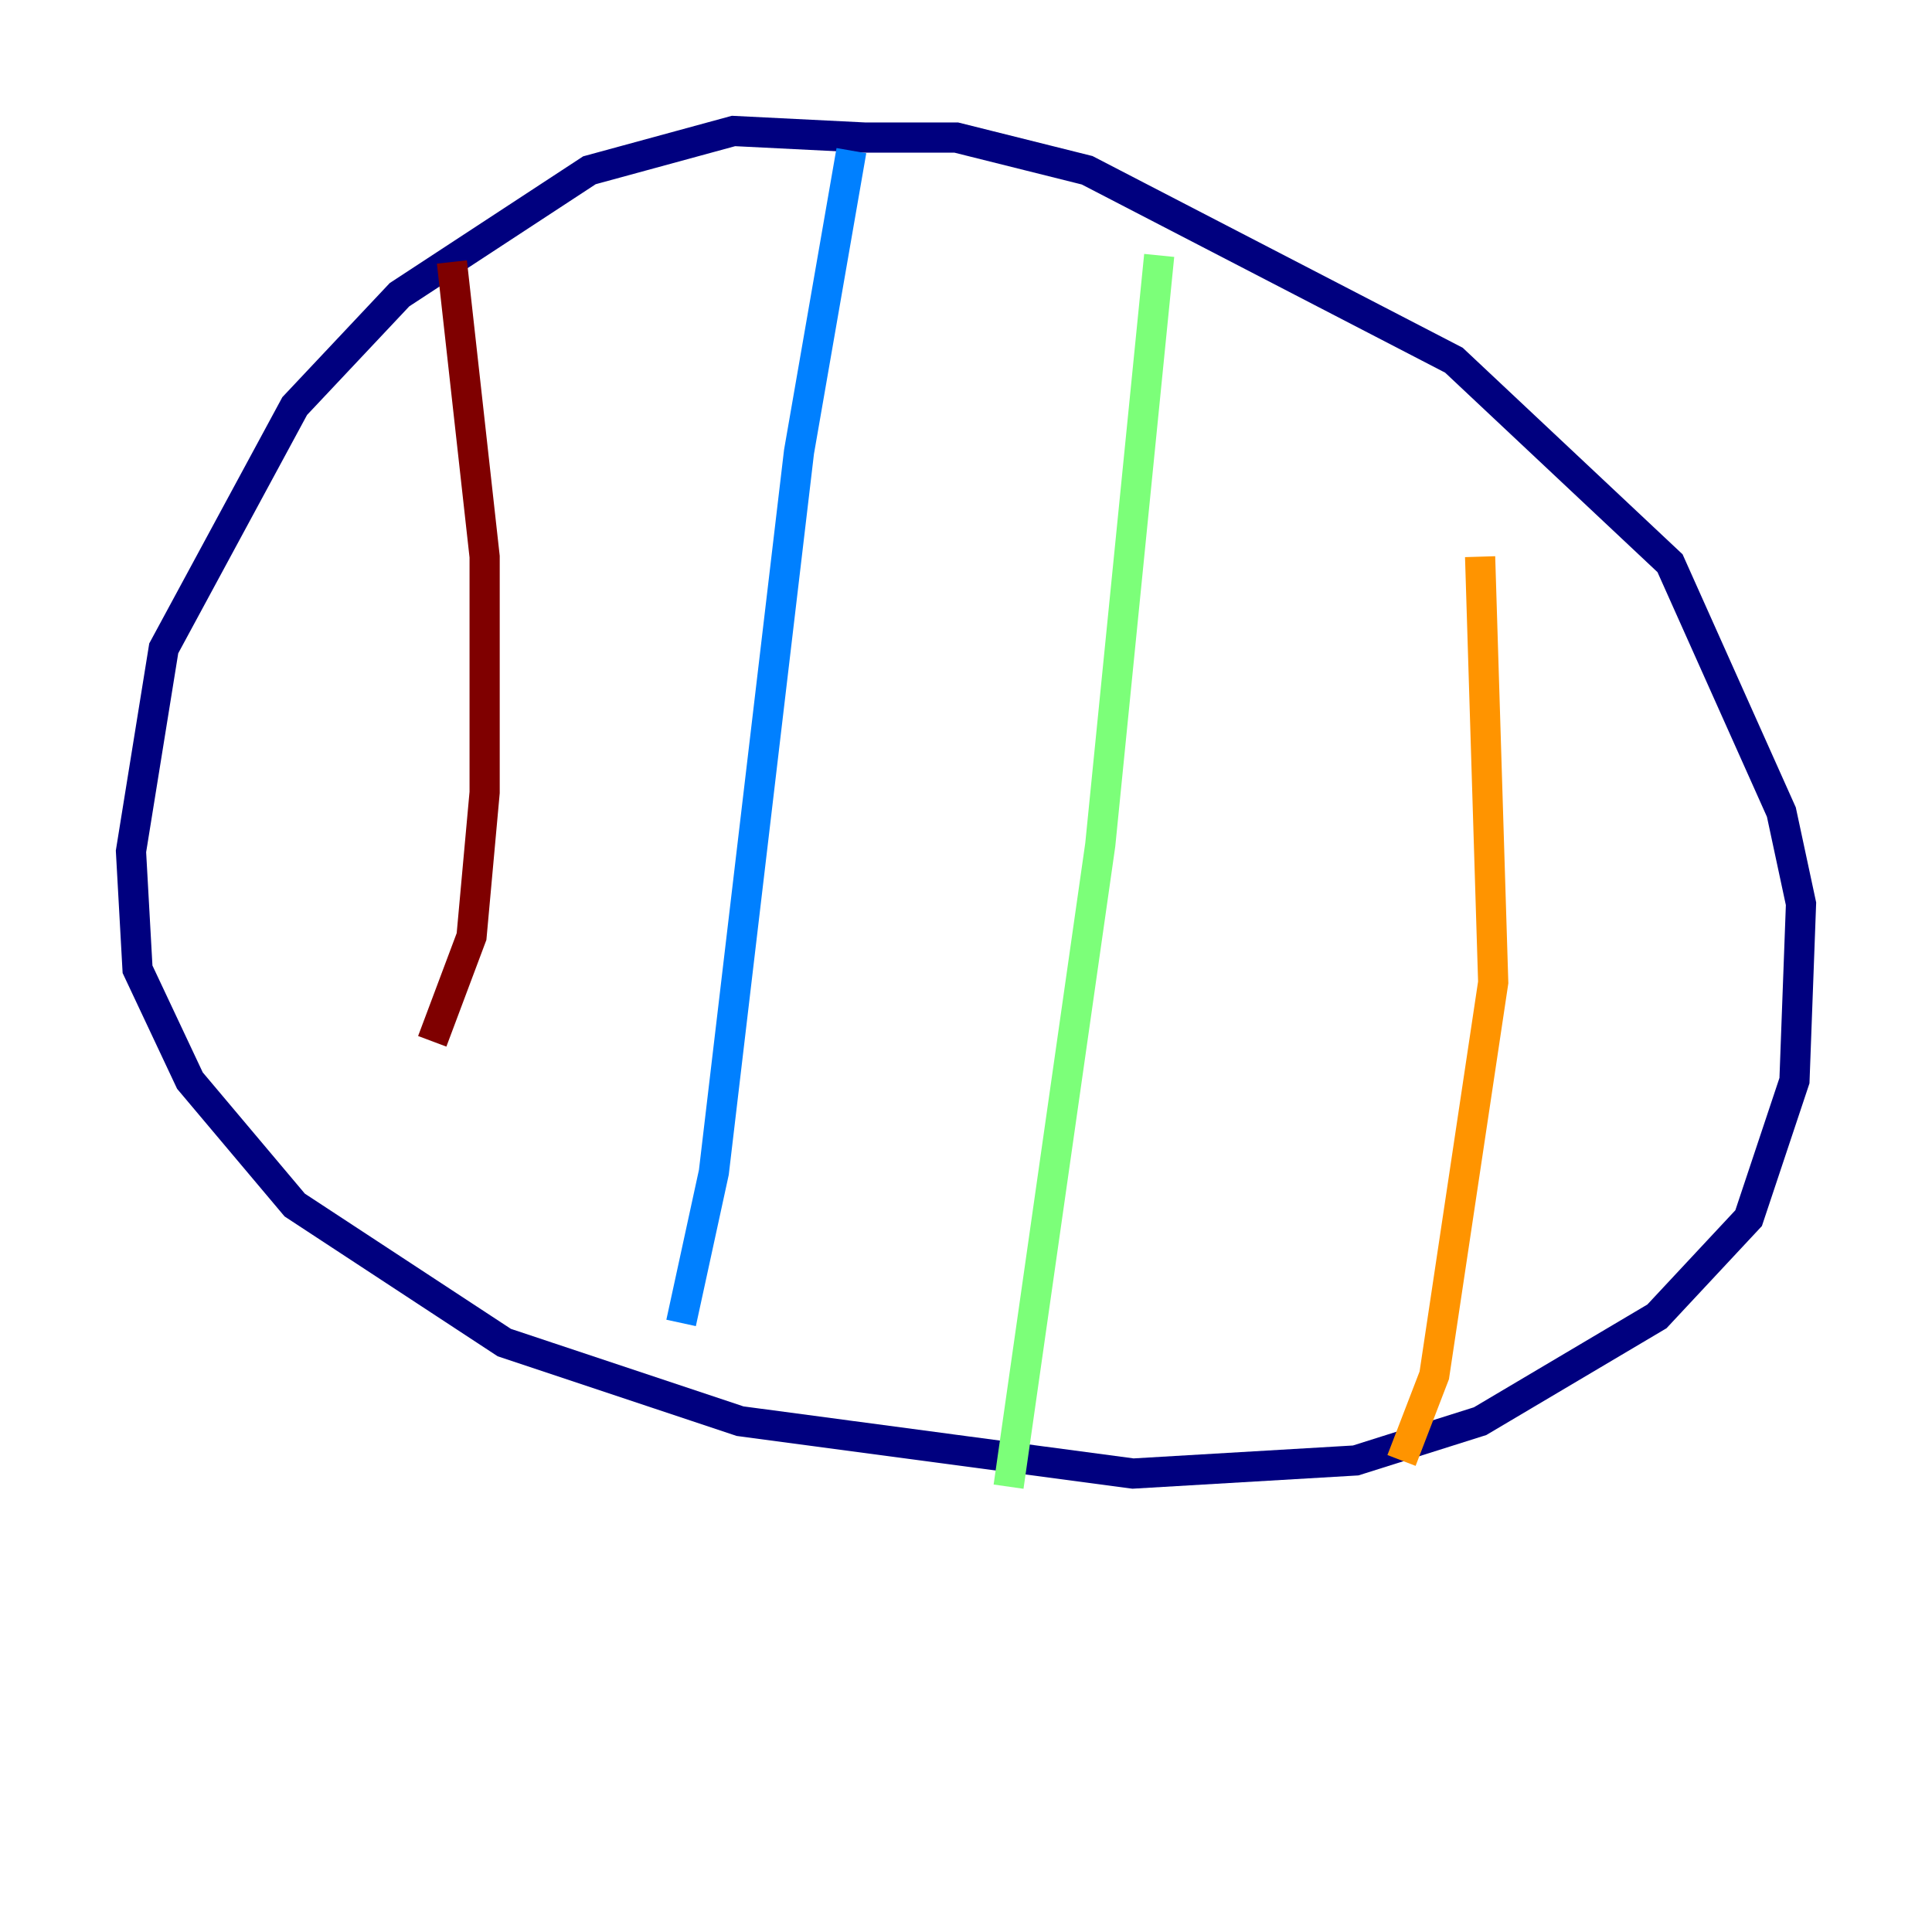 <?xml version="1.0" encoding="utf-8" ?>
<svg baseProfile="tiny" height="128" version="1.2" viewBox="0,0,128,128" width="128" xmlns="http://www.w3.org/2000/svg" xmlns:ev="http://www.w3.org/2001/xml-events" xmlns:xlink="http://www.w3.org/1999/xlink"><defs /><polyline fill="none" points="57.275,9.112 48.597,8.678 39.051,11.281 26.468,19.525 19.525,26.902 10.848,42.956 8.678,56.407 9.112,64.217 12.583,71.593 19.525,79.837 33.41,88.949 49.031,94.156 75.064,97.627 89.817,96.759 98.061,94.156 109.776,87.214 115.851,80.705 118.888,71.593 119.322,59.878 118.02,53.803 110.644,37.315 96.325,23.864 72.027,11.281 63.349,9.112 56.407,9.112" stroke="#00007f" stroke-width="2" /><polyline fill="none" points="56.407,9.98 52.936,29.939 47.295,77.668 45.125,87.647" stroke="#0080ff" stroke-width="2" /><polyline fill="none" points="76.8,16.922 72.895,55.973 66.82,98.495" stroke="#7cff79" stroke-width="2" /><polyline fill="none" points="98.061,36.881 98.929,65.085 95.024,91.119 92.854,96.759" stroke="#ff9400" stroke-width="2" /><polyline fill="none" points="29.939,17.356 32.108,36.881 32.108,52.502 31.241,62.047 28.637,68.99" stroke="#7f0000" stroke-width="2" /></svg>